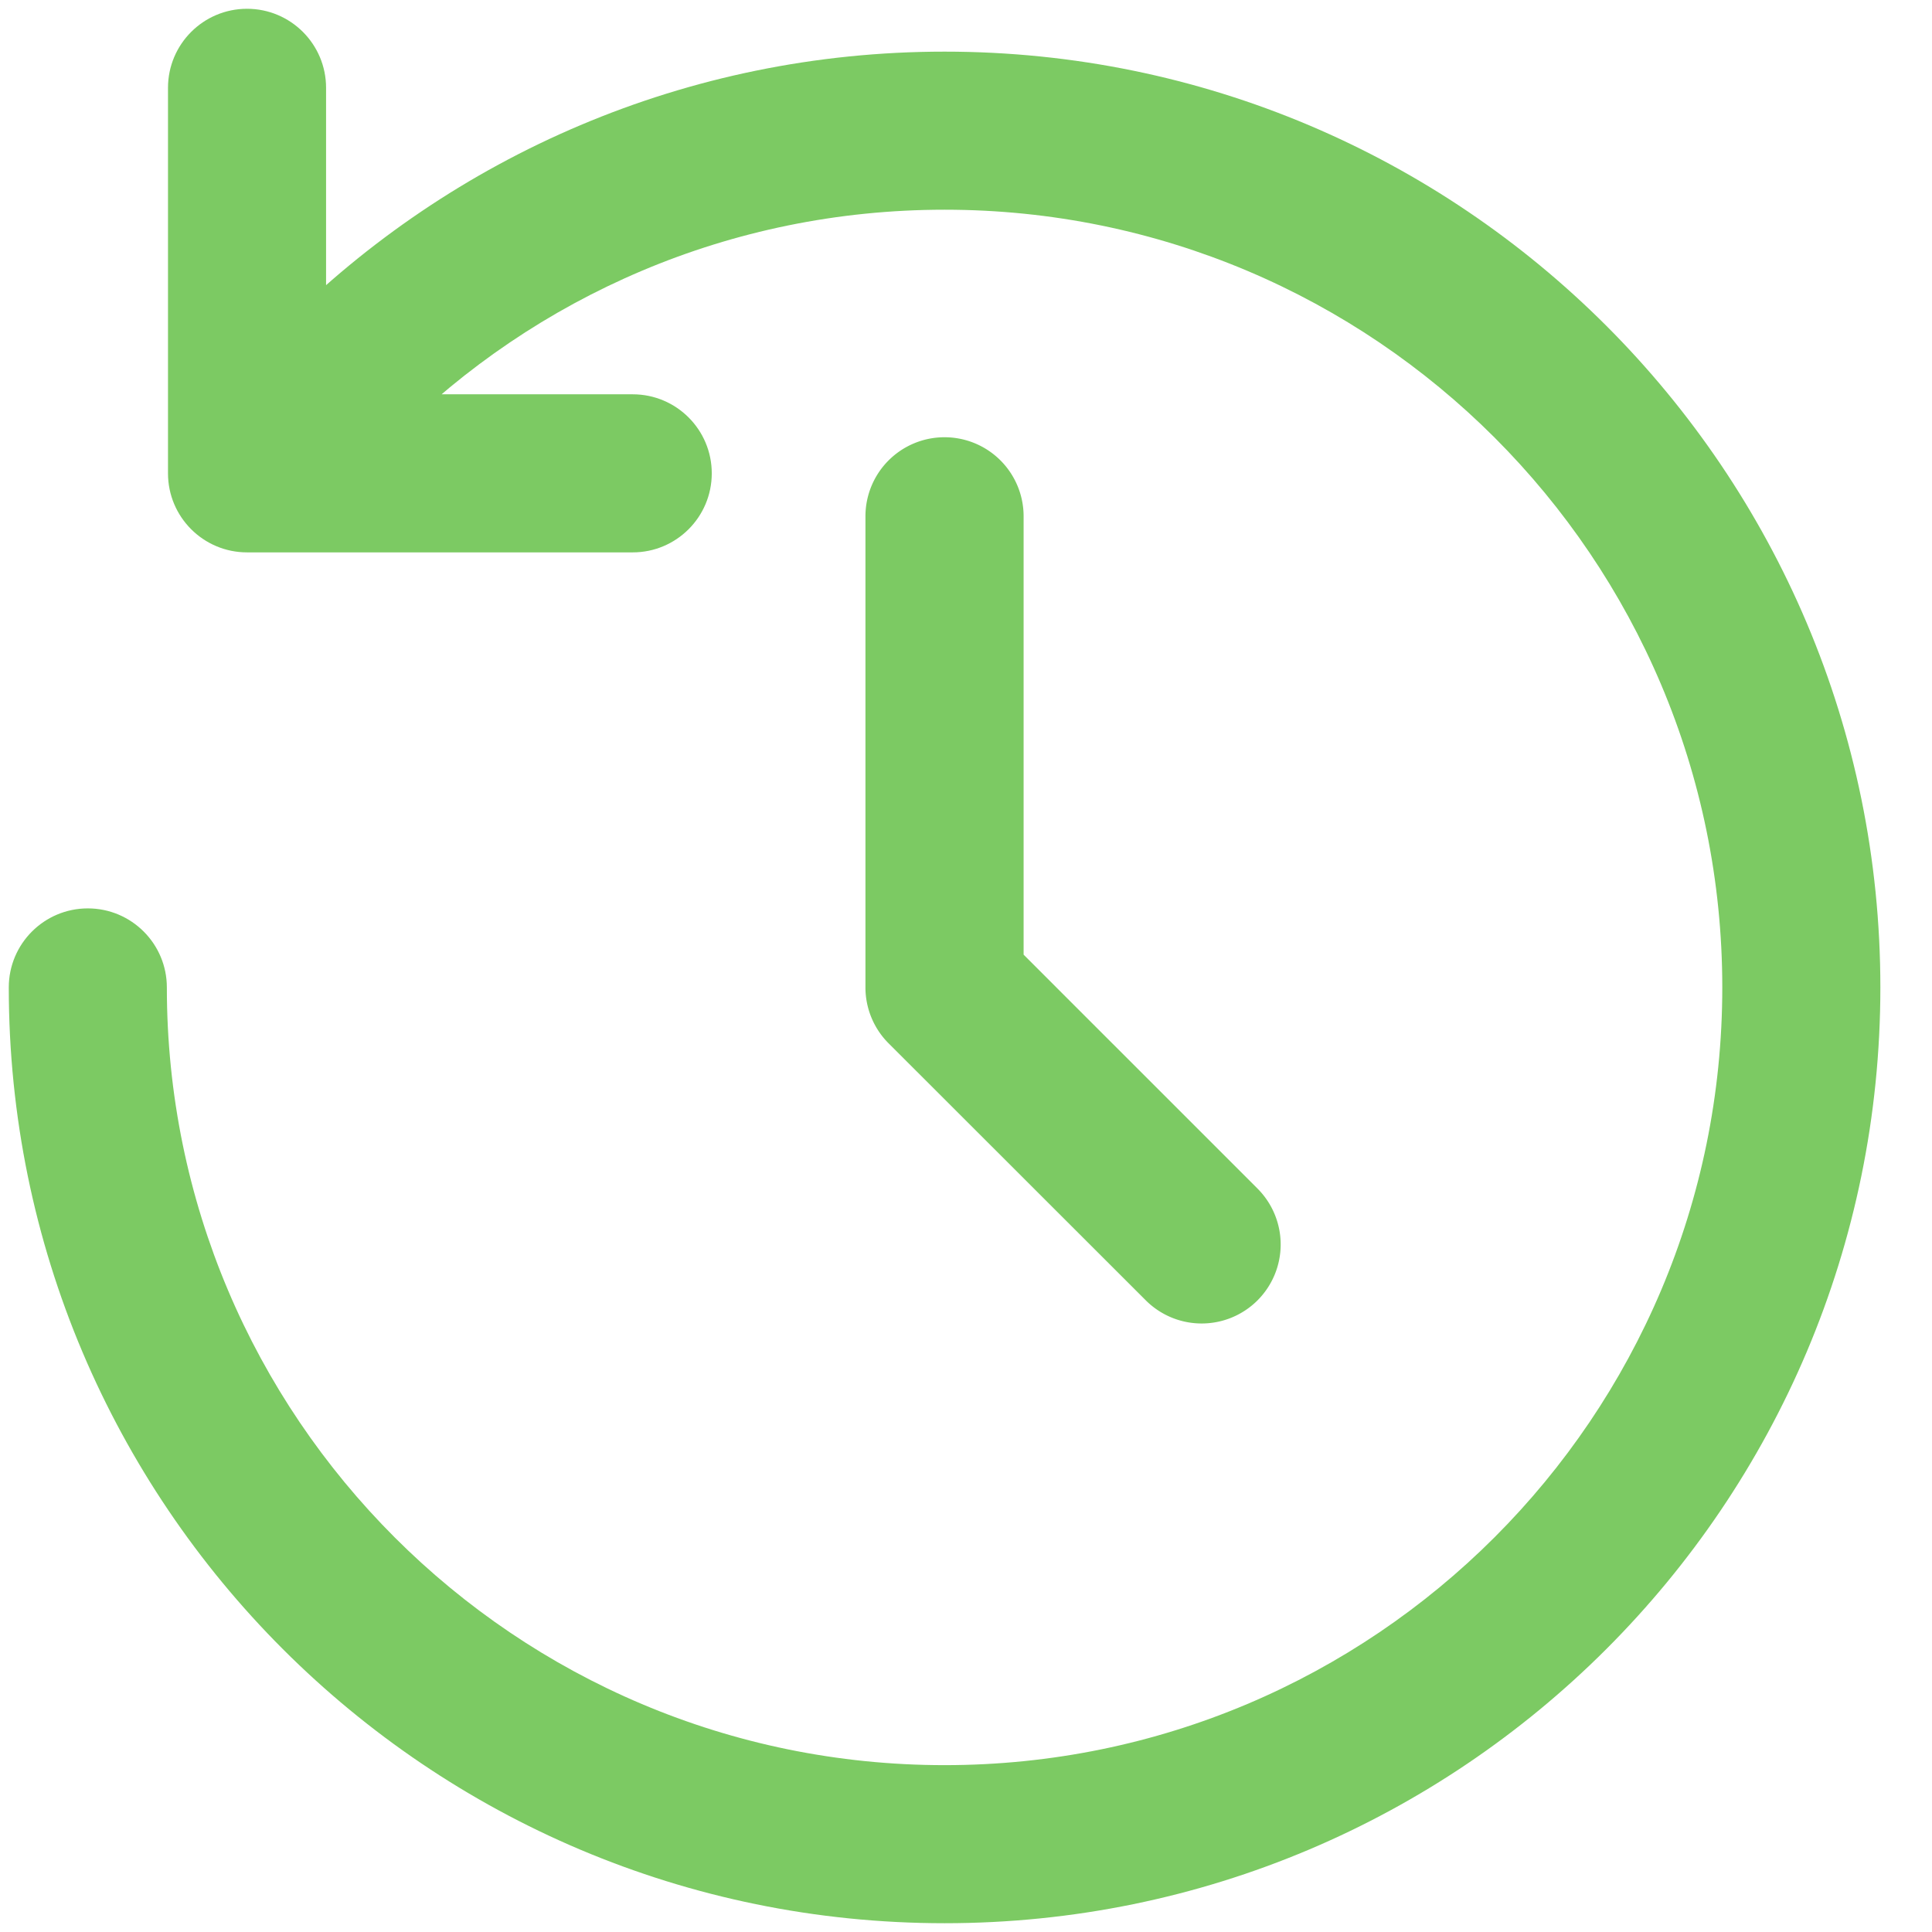 <?xml version="1.0" encoding="UTF-8" standalone="no"?>
<svg
   xmlns:dc="http://purl.org/dc/elements/1.1/"
   xmlns:cc="http://creativecommons.org/ns#"
   xmlns:rdf="http://www.w3.org/1999/02/22-rdf-syntax-ns#"
   xmlns:svg="http://www.w3.org/2000/svg"
   xmlns="http://www.w3.org/2000/svg"
   xmlns:sodipodi="http://sodipodi.sourceforge.net/DTD/sodipodi-0.dtd"
   xmlns:inkscape="http://www.inkscape.org/namespaces/inkscape"
   inkscape:version="1.0 (4035a4fb49, 2020-05-01)"
   sodipodi:docname="delivery.svg"
   id="svg257"
   version="1.1"
   fill="none"
   viewBox="0 0 22 22"
   height="22"
   width="22">
  <defs
     id="defs261" />
  <sodipodi:namedview
     inkscape:current-layer="svg257"
     inkscape:window-maximized="0"
     inkscape:window-y="0"
     inkscape:window-x="0"
     inkscape:cy="7.8674433"
     inkscape:cx="-3.9398322"
     inkscape:zoom="4.8295455"
     showgrid="false"
     id="namedview259"
     inkscape:window-height="480"
     inkscape:window-width="708"
     inkscape:pageshadow="2"
     inkscape:pageopacity="0"
     guidetolerance="10"
     gridtolerance="10"
     objecttolerance="10"
     borderopacity="1"
     bordercolor="#666666"
     pagecolor="#ffffff" />
  <g
     style="opacity:1"
     id="g265">
    <path
       id="path267"
       d="m 1.9,11.244 c 0,-0.497 -0.403,-0.9 -0.9,-0.9 -0.497,0 -0.9,0.403 -0.9,0.9 z M 3.858,4.345 3.221,3.709 v 1e-5 z M 2.813,5.39 h -0.9 c 0,0.497 0.403,0.9 0.9,0.9 z M 3.713,1 c 0,-0.497 -0.403,-0.9 -0.9,-0.9 -0.497,0 -0.9,0.403 -0.9,0.9 z m 3.492,5.29 c 0.497,0 0.9,-0.403 0.9,-0.9 0,-0.497 -0.403,-0.9 -0.9,-0.9 z M 19.612,11.244 c 0,4.891 -3.965,8.856 -8.856,8.856 v 1.8 c 5.885,0 10.656,-4.771 10.656,-10.656 z M 10.756,20.1 C 5.865,20.1 1.9,16.135 1.9,11.244 H 0.1 C 0.1,17.129 4.871,21.9 10.756,21.9 Z m 0,-17.712 c 4.891,0 8.856,3.965 8.856,8.856 h 1.8 C 21.412,5.359 16.641,0.588 10.756,0.588 Z M 4.494,4.982 C 6.098,3.378 8.31,2.388 10.756,2.388 V 0.588 c -2.942,0 -5.608,1.194 -7.535,3.121 z M 3.221,3.709 2.176,4.754 3.449,6.027 4.494,4.982 Z M 3.713,5.39 V 1 h -1.8 v 4.39 z m -0.9,0.9 h 4.392 v -1.8 H 2.813 Z"
       style="color:#000000;font-style:normal;font-variant:normal;font-weight:normal;font-stretch:normal;font-size:medium;line-height:normal;font-family:sans-serif;font-variant-ligatures:normal;font-variant-position:normal;font-variant-caps:normal;font-variant-numeric:normal;font-variant-alternates:normal;font-variant-east-asian:normal;font-feature-settings:normal;font-variation-settings:normal;text-indent:0;text-align:start;text-decoration:none;text-decoration-line:none;text-decoration-style:solid;text-decoration-color:#000000;letter-spacing:normal;word-spacing:normal;text-transform:none;writing-mode:lr-tb;direction:ltr;text-orientation:mixed;dominant-baseline:auto;baseline-shift:baseline;text-anchor:start;white-space:normal;shape-padding:0;shape-margin:0;inline-size:0;clip-rule:nonzero;display:inline;overflow:visible;visibility:visible;isolation:auto;mix-blend-mode:normal;color-interpolation:sRGB;color-interpolation-filters:linearRGB;solid-color:#000000;solid-opacity:1;vector-effect:none;fill:#7cca63;fill-opacity:1;fill-rule:nonzero;stroke-width:1;stroke-linecap:butt;stroke-linejoin:miter;stroke-miterlimit:4;stroke-dasharray:none;stroke-dashoffset:0;stroke-opacity:1.0;color-rendering:auto;image-rendering:auto;shape-rendering:auto;text-rendering:auto;enable-background:accumulate;stop-color:#000000;stop-opacity:1;stroke:none;" />
    <path
       id="path269"
       d="M 2.812 -0.4 C 2.239 -0.4 1.836 0.002 1.621 0.5 L 1.412 0.5 L 1.412 1 L 1.412 1.5 L 1.412 4.891 L 1.412 5.391 L 1.412 5.891 L 1.621 5.891 C 1.763 6.22 1.983 6.44 2.312 6.582 L 2.312 6.791 L 2.812 6.791 L 3.312 6.791 L 6.705 6.791 L 7.205 6.791 L 7.705 6.791 L 7.705 6.582 C 8.204 6.367 8.605 5.964 8.605 5.391 C 8.605 4.818 8.204 4.415 7.705 4.199 L 7.705 3.99 L 7.205 3.99 L 6.84 3.99 C 8.023 3.348 9.312 2.889 10.756 2.889 C 15.377 2.889 19.111 6.623 19.111 11.244 C 19.111 15.865 15.377 19.6 10.756 19.6 C 6.135 19.6 2.4 15.865 2.4 11.244 L 2.4 10.744 L 2.191 10.744 C 1.976 10.246 1.573 9.844 1 9.844 C 0.427 9.844 0.024 10.246 -0.191 10.744 L -0.4 10.744 L -0.4 11.244 L -0.4 11.744 L -0.299 11.744 C -0.03 17.479 4.521 22.03 10.256 22.299 L 10.256 22.4 L 10.756 22.4 L 11.256 22.4 L 11.256 22.299 C 16.991 22.03 21.542 17.479 21.811 11.744 L 21.912 11.744 L 21.912 11.244 L 21.912 10.744 L 21.811 10.744 C 21.542 5.009 16.991 0.458 11.256 0.189 L 11.256 0.088 L 10.756 0.088 L 10.256 0.088 L 10.256 0.189 C 7.965 0.297 5.94 1.163 4.213 2.449 L 4.213 1.5 L 4.213 1 L 4.213 0.5 L 4.004 0.5 C 3.789 0.002 3.386 -0.4 2.812 -0.4 z M 10.256 1.189 L 10.256 1.99 C 8.29 2.1 6.547 2.85 5.088 3.99 L 4.213 3.99 L 4.213 3.633 C 5.865 2.213 7.934 1.309 10.256 1.189 z M 11.256 1.189 C 16.449 1.455 20.545 5.551 20.811 10.744 L 20.01 10.744 C 19.745 6.003 15.997 2.255 11.256 1.99 L 11.256 1.189 z M 2.412 1.5 L 3.213 1.5 L 3.213 2.994 L 2.721 2.502 L 2.721 3.502 L 2.514 3.709 L 2.412 3.811 L 2.412 1.5 z M 5.359 4.99 L 6.705 4.99 L 6.705 5.791 L 4.393 5.791 L 4.494 5.689 L 4.848 5.336 C 4.994 5.19 5.203 5.125 5.359 4.99 z M 0.701 11.744 L 1.502 11.744 C 1.767 16.485 5.515 20.233 10.256 20.498 L 10.256 21.299 C 5.063 21.033 0.967 16.937 0.701 11.744 z M 20.01 11.744 L 20.811 11.744 C 20.545 16.937 16.449 21.033 11.256 21.299 L 11.256 20.498 C 15.997 20.233 19.745 16.485 20.01 11.744 z "
       style="color:#000000;font-style:normal;font-variant:normal;font-weight:normal;font-stretch:normal;font-size:medium;line-height:normal;font-family:sans-serif;font-variant-ligatures:normal;font-variant-position:normal;font-variant-caps:normal;font-variant-numeric:normal;font-variant-alternates:normal;font-variant-east-asian:normal;font-feature-settings:normal;font-variation-settings:normal;text-indent:0;text-align:start;text-decoration:none;text-decoration-line:none;text-decoration-style:solid;text-decoration-color:#000000;letter-spacing:normal;word-spacing:normal;text-transform:none;writing-mode:lr-tb;direction:ltr;text-orientation:mixed;dominant-baseline:auto;baseline-shift:baseline;text-anchor:start;white-space:normal;shape-padding:0;shape-margin:0;inline-size:0;clip-rule:nonzero;display:inline;overflow:visible;visibility:visible;isolation:auto;mix-blend-mode:normal;color-interpolation:sRGB;color-interpolation-filters:linearRGB;solid-color:#000000;solid-opacity:1;vector-effect:none;fill-opacity:1;fill-rule:nonzero;stroke-width:1;stroke-linecap:butt;stroke-linejoin:miter;stroke-miterlimit:4;stroke-dasharray:none;stroke-dashoffset:0;stroke-opacity:1.0;color-rendering:auto;image-rendering:auto;shape-rendering:auto;text-rendering:auto;enable-background:accumulate;stop-color:#000000;stop-opacity:1;stroke:none;" />
  </g>
  <path
     id="path273"
     d="M 10.756 4.979 A 0.9 0.9 0 0 0 9.855 5.879 L 9.855 11.244 A 0.9 0.9 0 0 0 10.119 11.881 L 13.047 14.807 A 0.9 0.9 0 0 0 14.32 14.807 A 0.9 0.9 0 0 0 14.32 13.535 L 11.656 10.871 L 11.656 5.879 A 0.9 0.9 0 0 0 10.756 4.979 z "
     style="color:#000000;font-style:normal;font-variant:normal;font-weight:normal;font-stretch:normal;font-size:medium;line-height:normal;font-family:sans-serif;font-variant-ligatures:normal;font-variant-position:normal;font-variant-caps:normal;font-variant-numeric:normal;font-variant-alternates:normal;font-variant-east-asian:normal;font-feature-settings:normal;font-variation-settings:normal;text-indent:0;text-align:start;text-decoration:none;text-decoration-line:none;text-decoration-style:solid;text-decoration-color:#000000;letter-spacing:normal;word-spacing:normal;text-transform:none;writing-mode:lr-tb;direction:ltr;text-orientation:mixed;dominant-baseline:auto;baseline-shift:baseline;text-anchor:start;white-space:normal;shape-padding:0;shape-margin:0;inline-size:0;clip-rule:nonzero;display:inline;overflow:visible;visibility:visible;isolation:auto;mix-blend-mode:normal;color-interpolation:sRGB;color-interpolation-filters:linearRGB;solid-color:#000000;solid-opacity:1;vector-effect:none;fill:#7cca63;fill-opacity:1;fill-rule:nonzero;stroke:none;stroke-width:1.8;stroke-linecap:round;stroke-linejoin:round;stroke-miterlimit:4;stroke-dasharray:none;stroke-dashoffset:0;stroke-opacity:1;color-rendering:auto;image-rendering:auto;shape-rendering:auto;text-rendering:auto;enable-background:accumulate;stop-color:#000000;stop-opacity:1;opacity:1" />
</svg>
